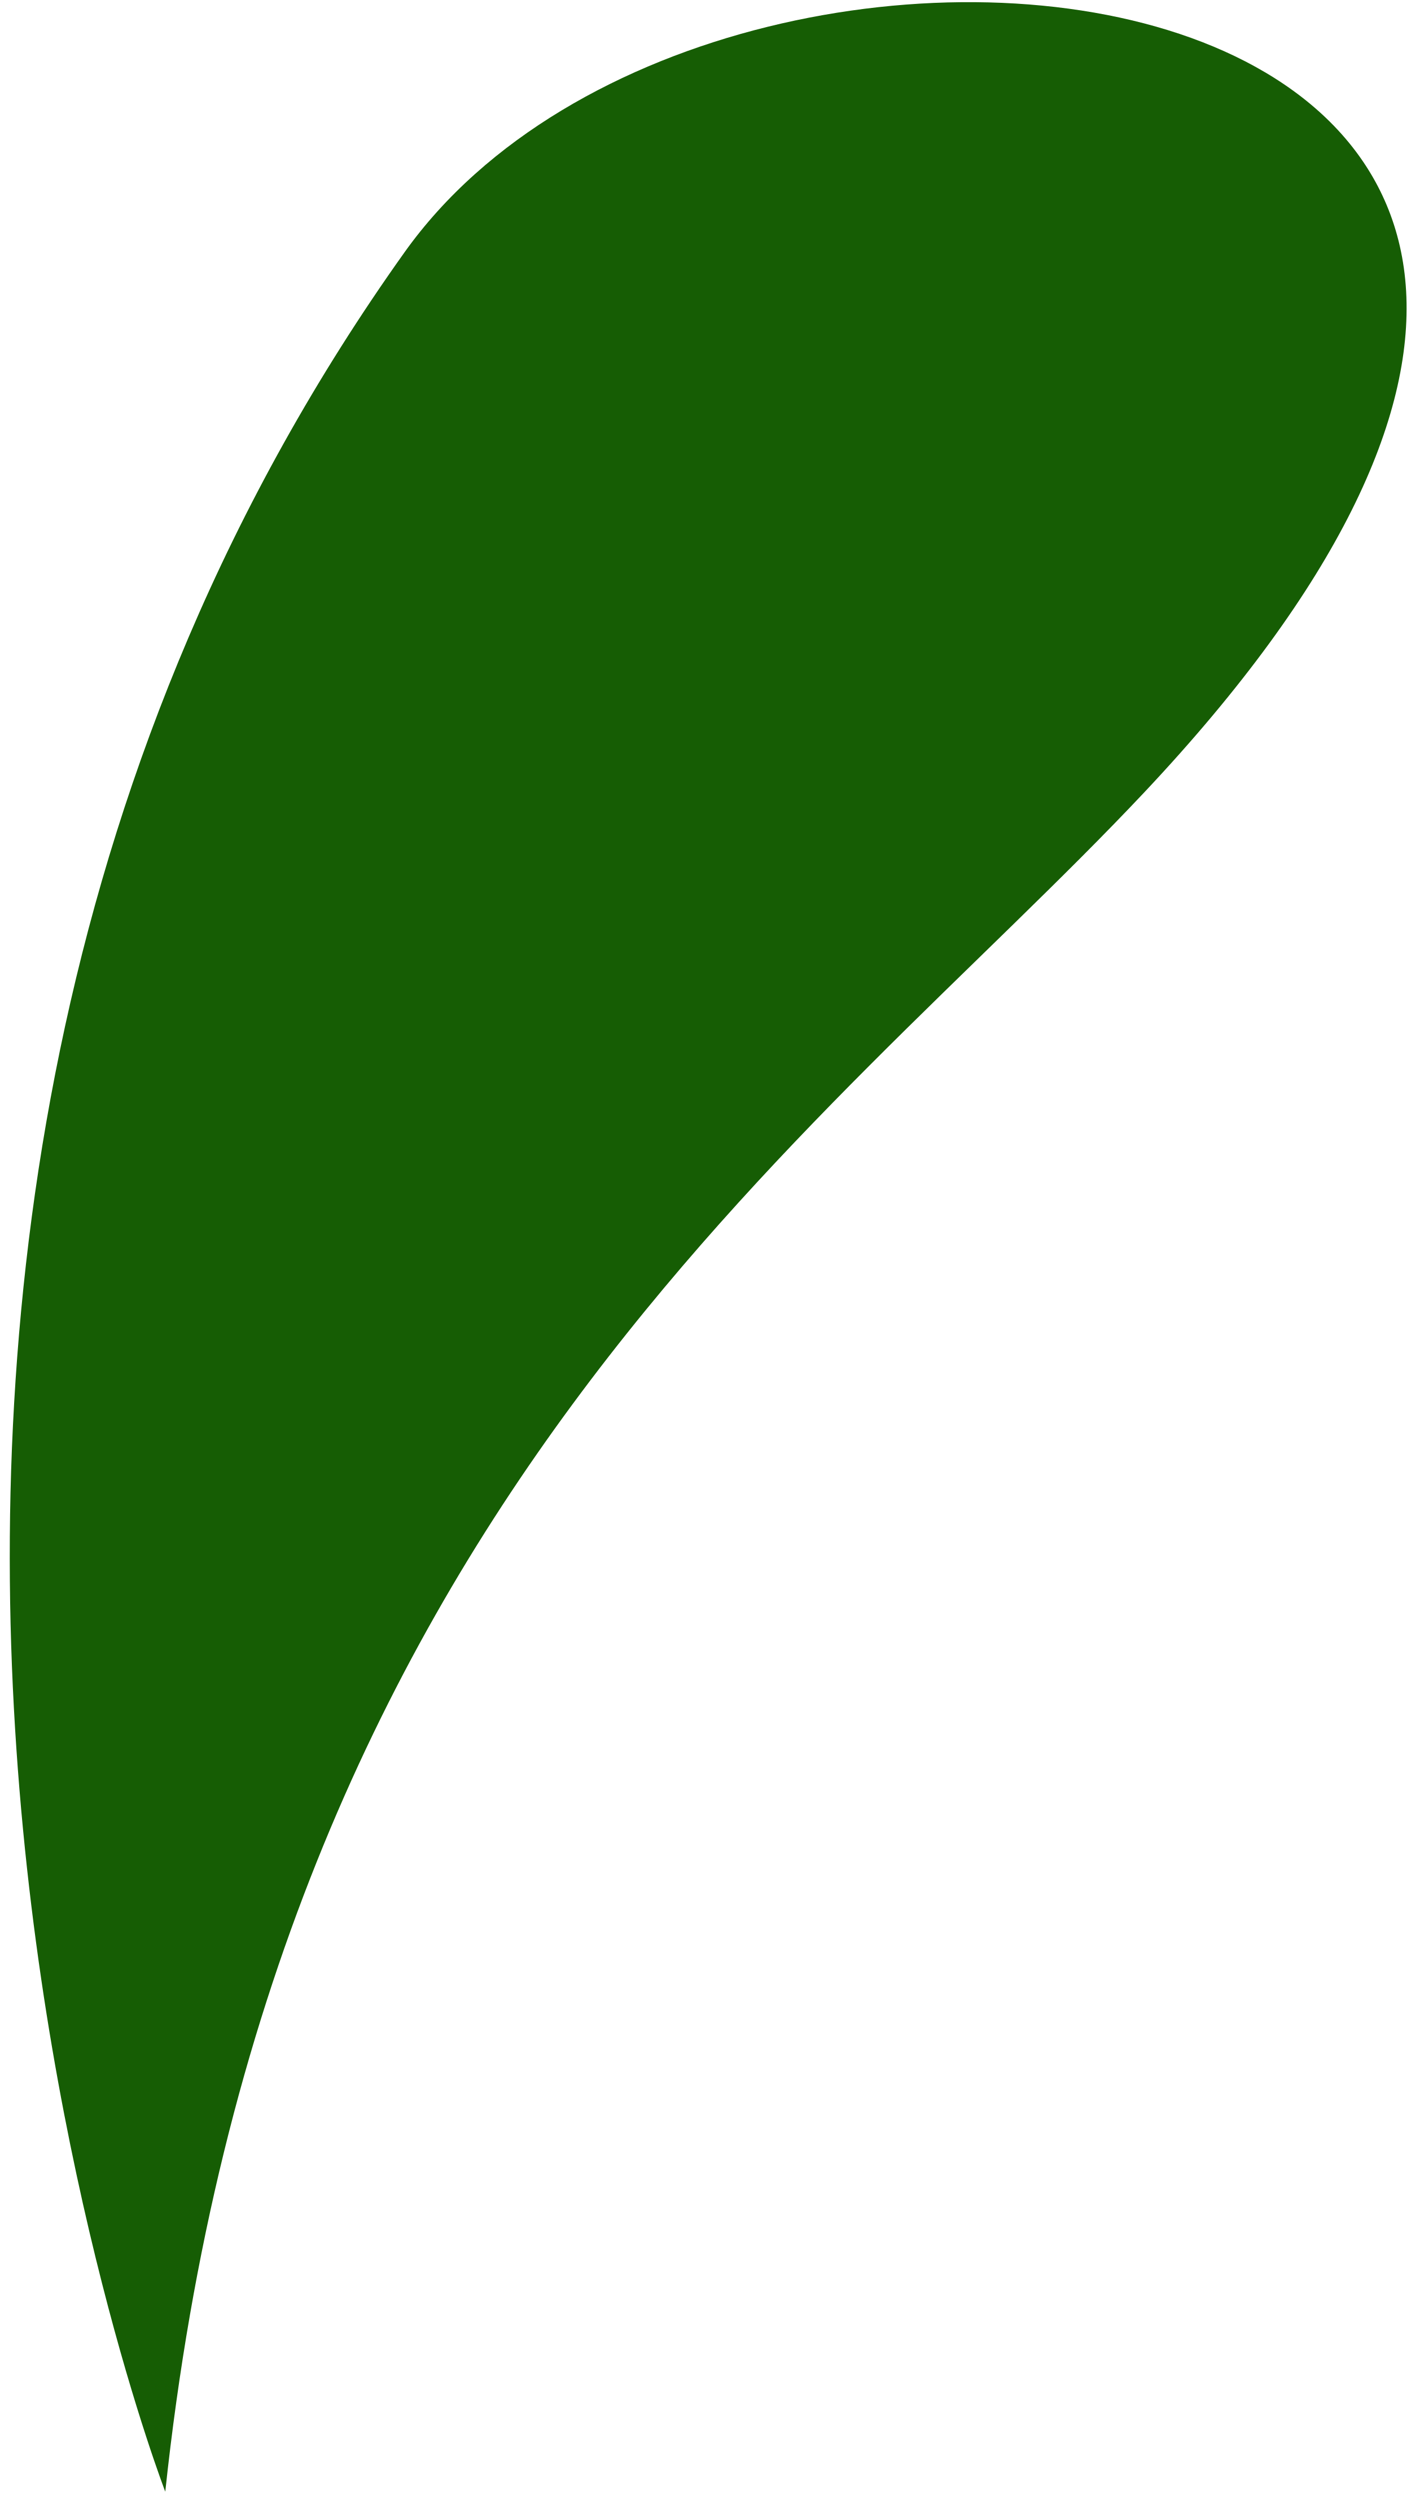 <svg width="127" height="225" viewBox="0 0 127 225" fill="none" xmlns="http://www.w3.org/2000/svg">
<path d="M14.875 224.244C14.875 224.244 -28.036 113.148 36.412 22.703C65.647 -18.324 173.738 -3.917 103.026 71.275C73.801 102.353 24.262 136.224 14.875 224.244Z" fill="#165D04"/>
</svg>
